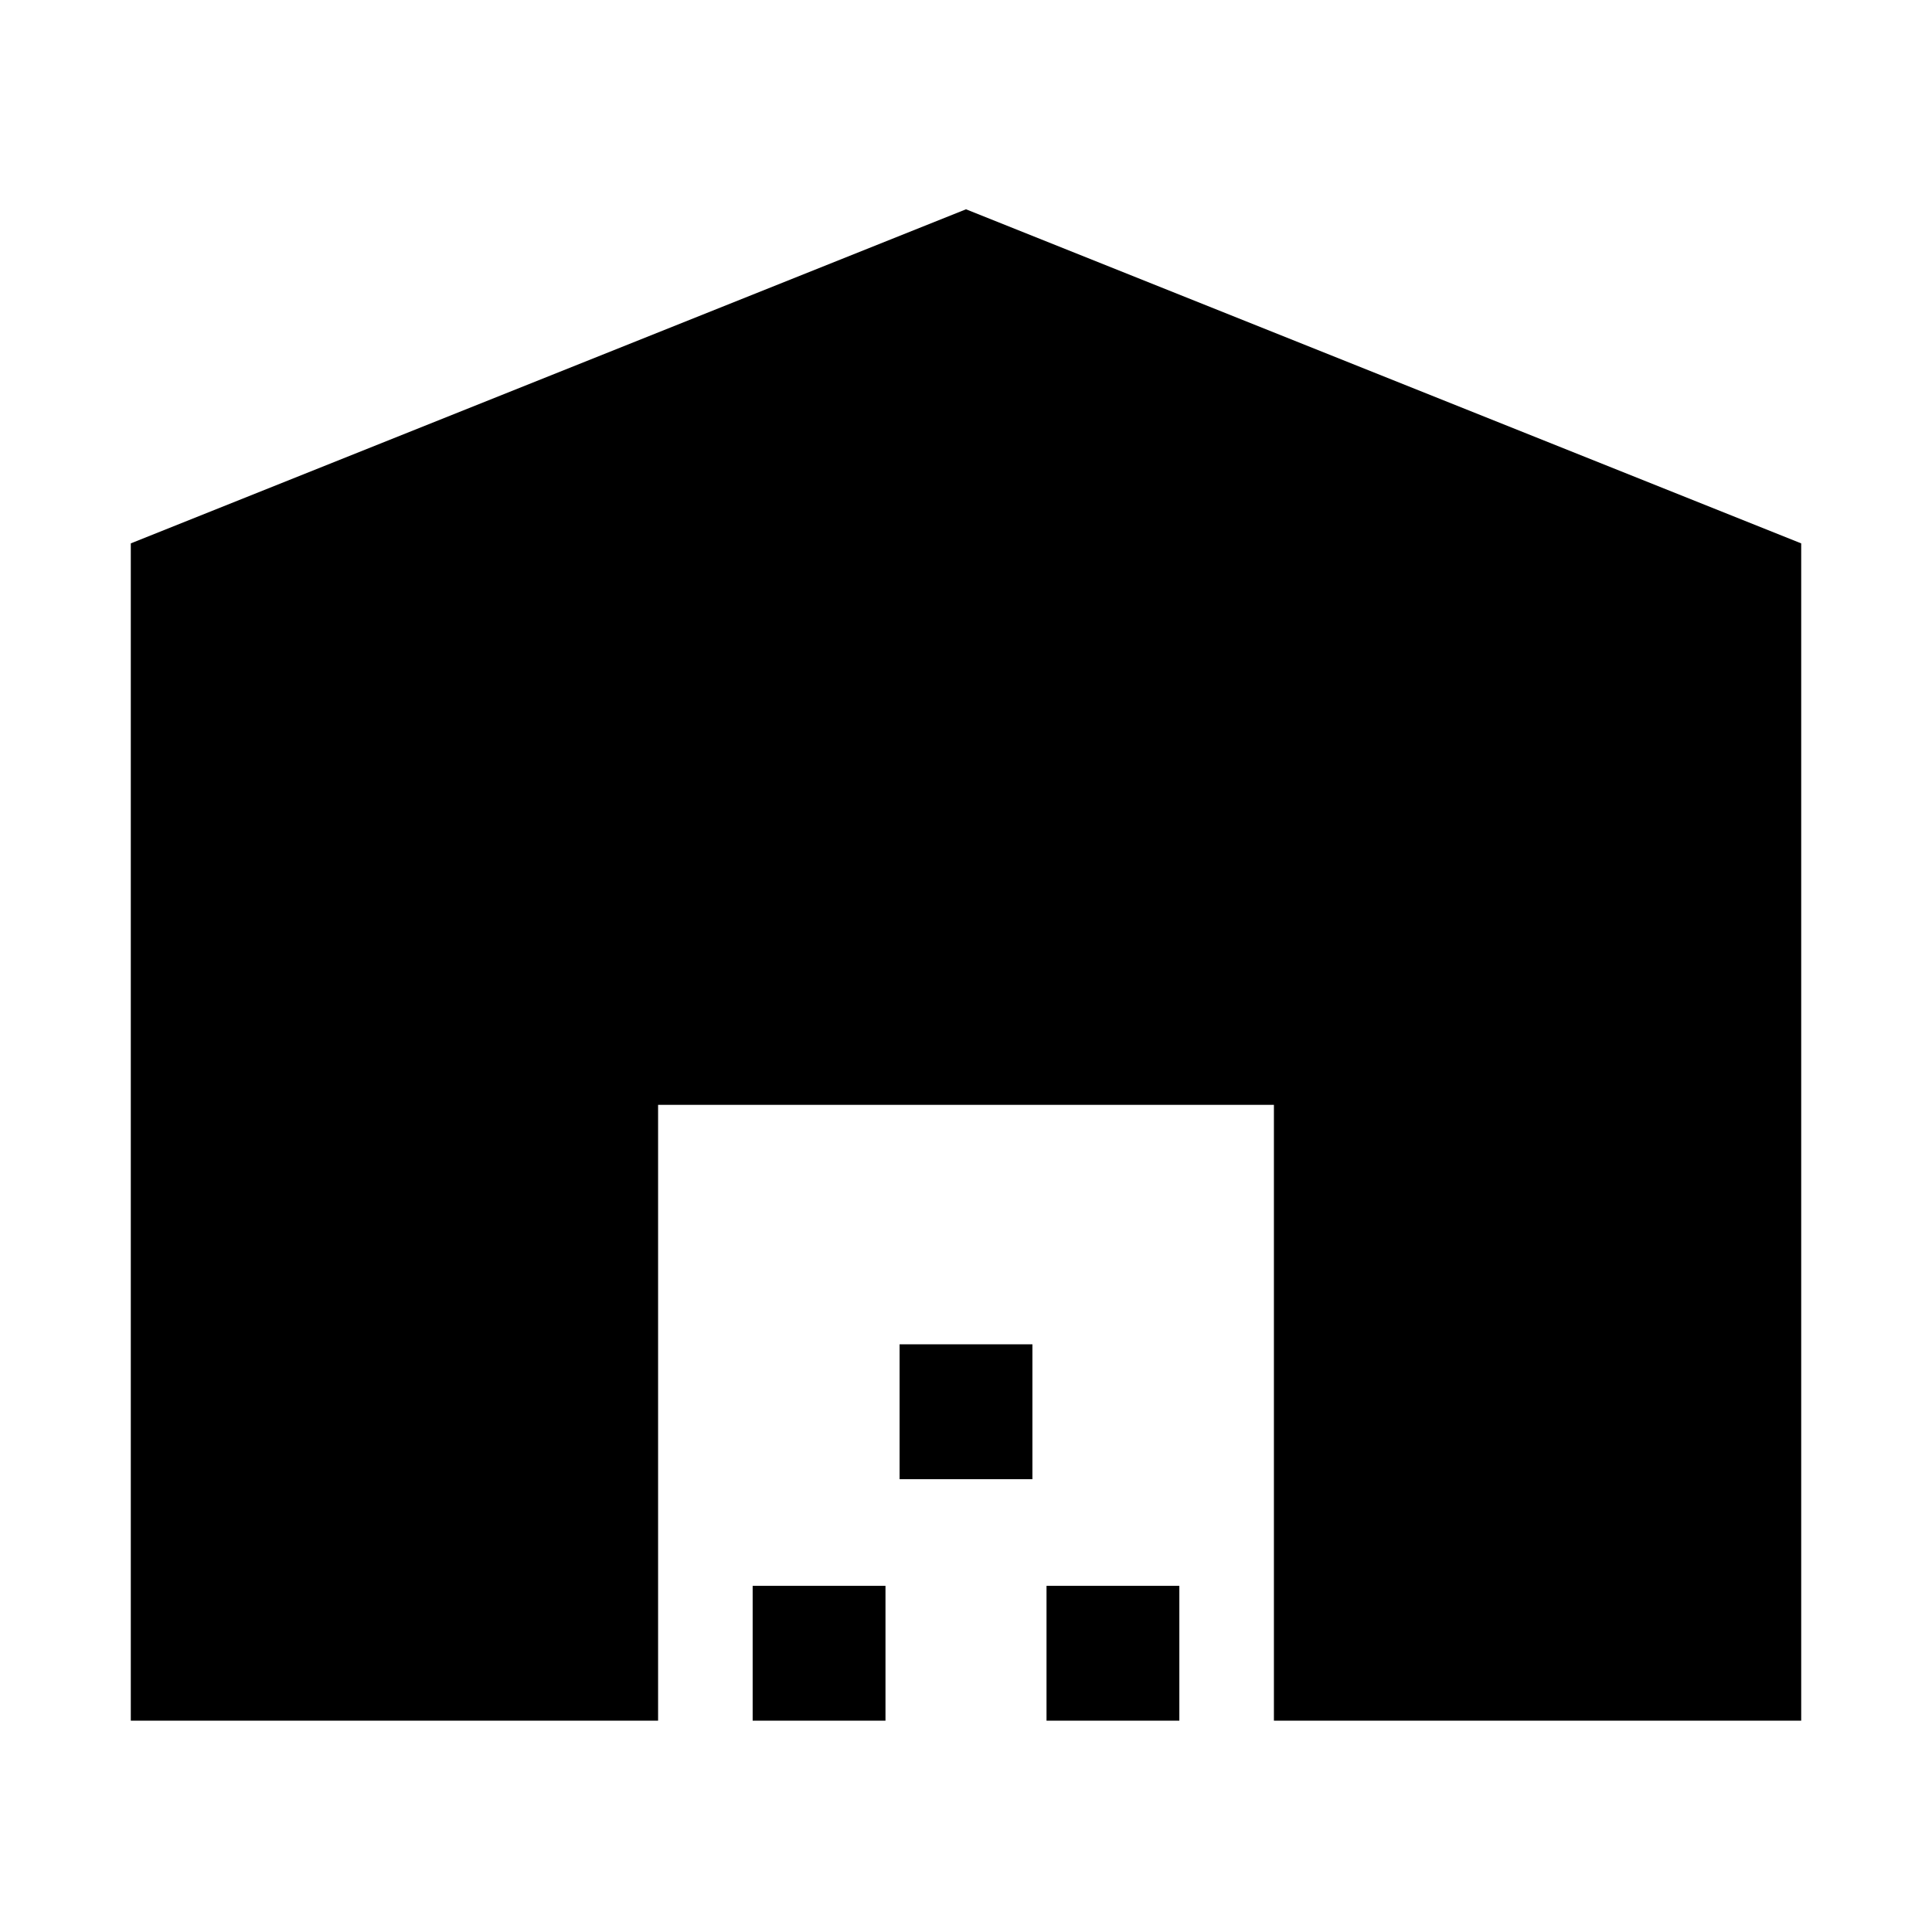<svg xmlns="http://www.w3.org/2000/svg" height="40" width="40"><path d="M2.708 35.625V11.25L20 4.333l17.292 6.917v24.375H26.375v-12.75h-12.75v12.75Zm12.875 0v-2.792h2.75v2.792Zm3.042-5v-2.792h2.75v2.792Zm3.042 5v-2.792h2.75v2.792Z"/></svg>